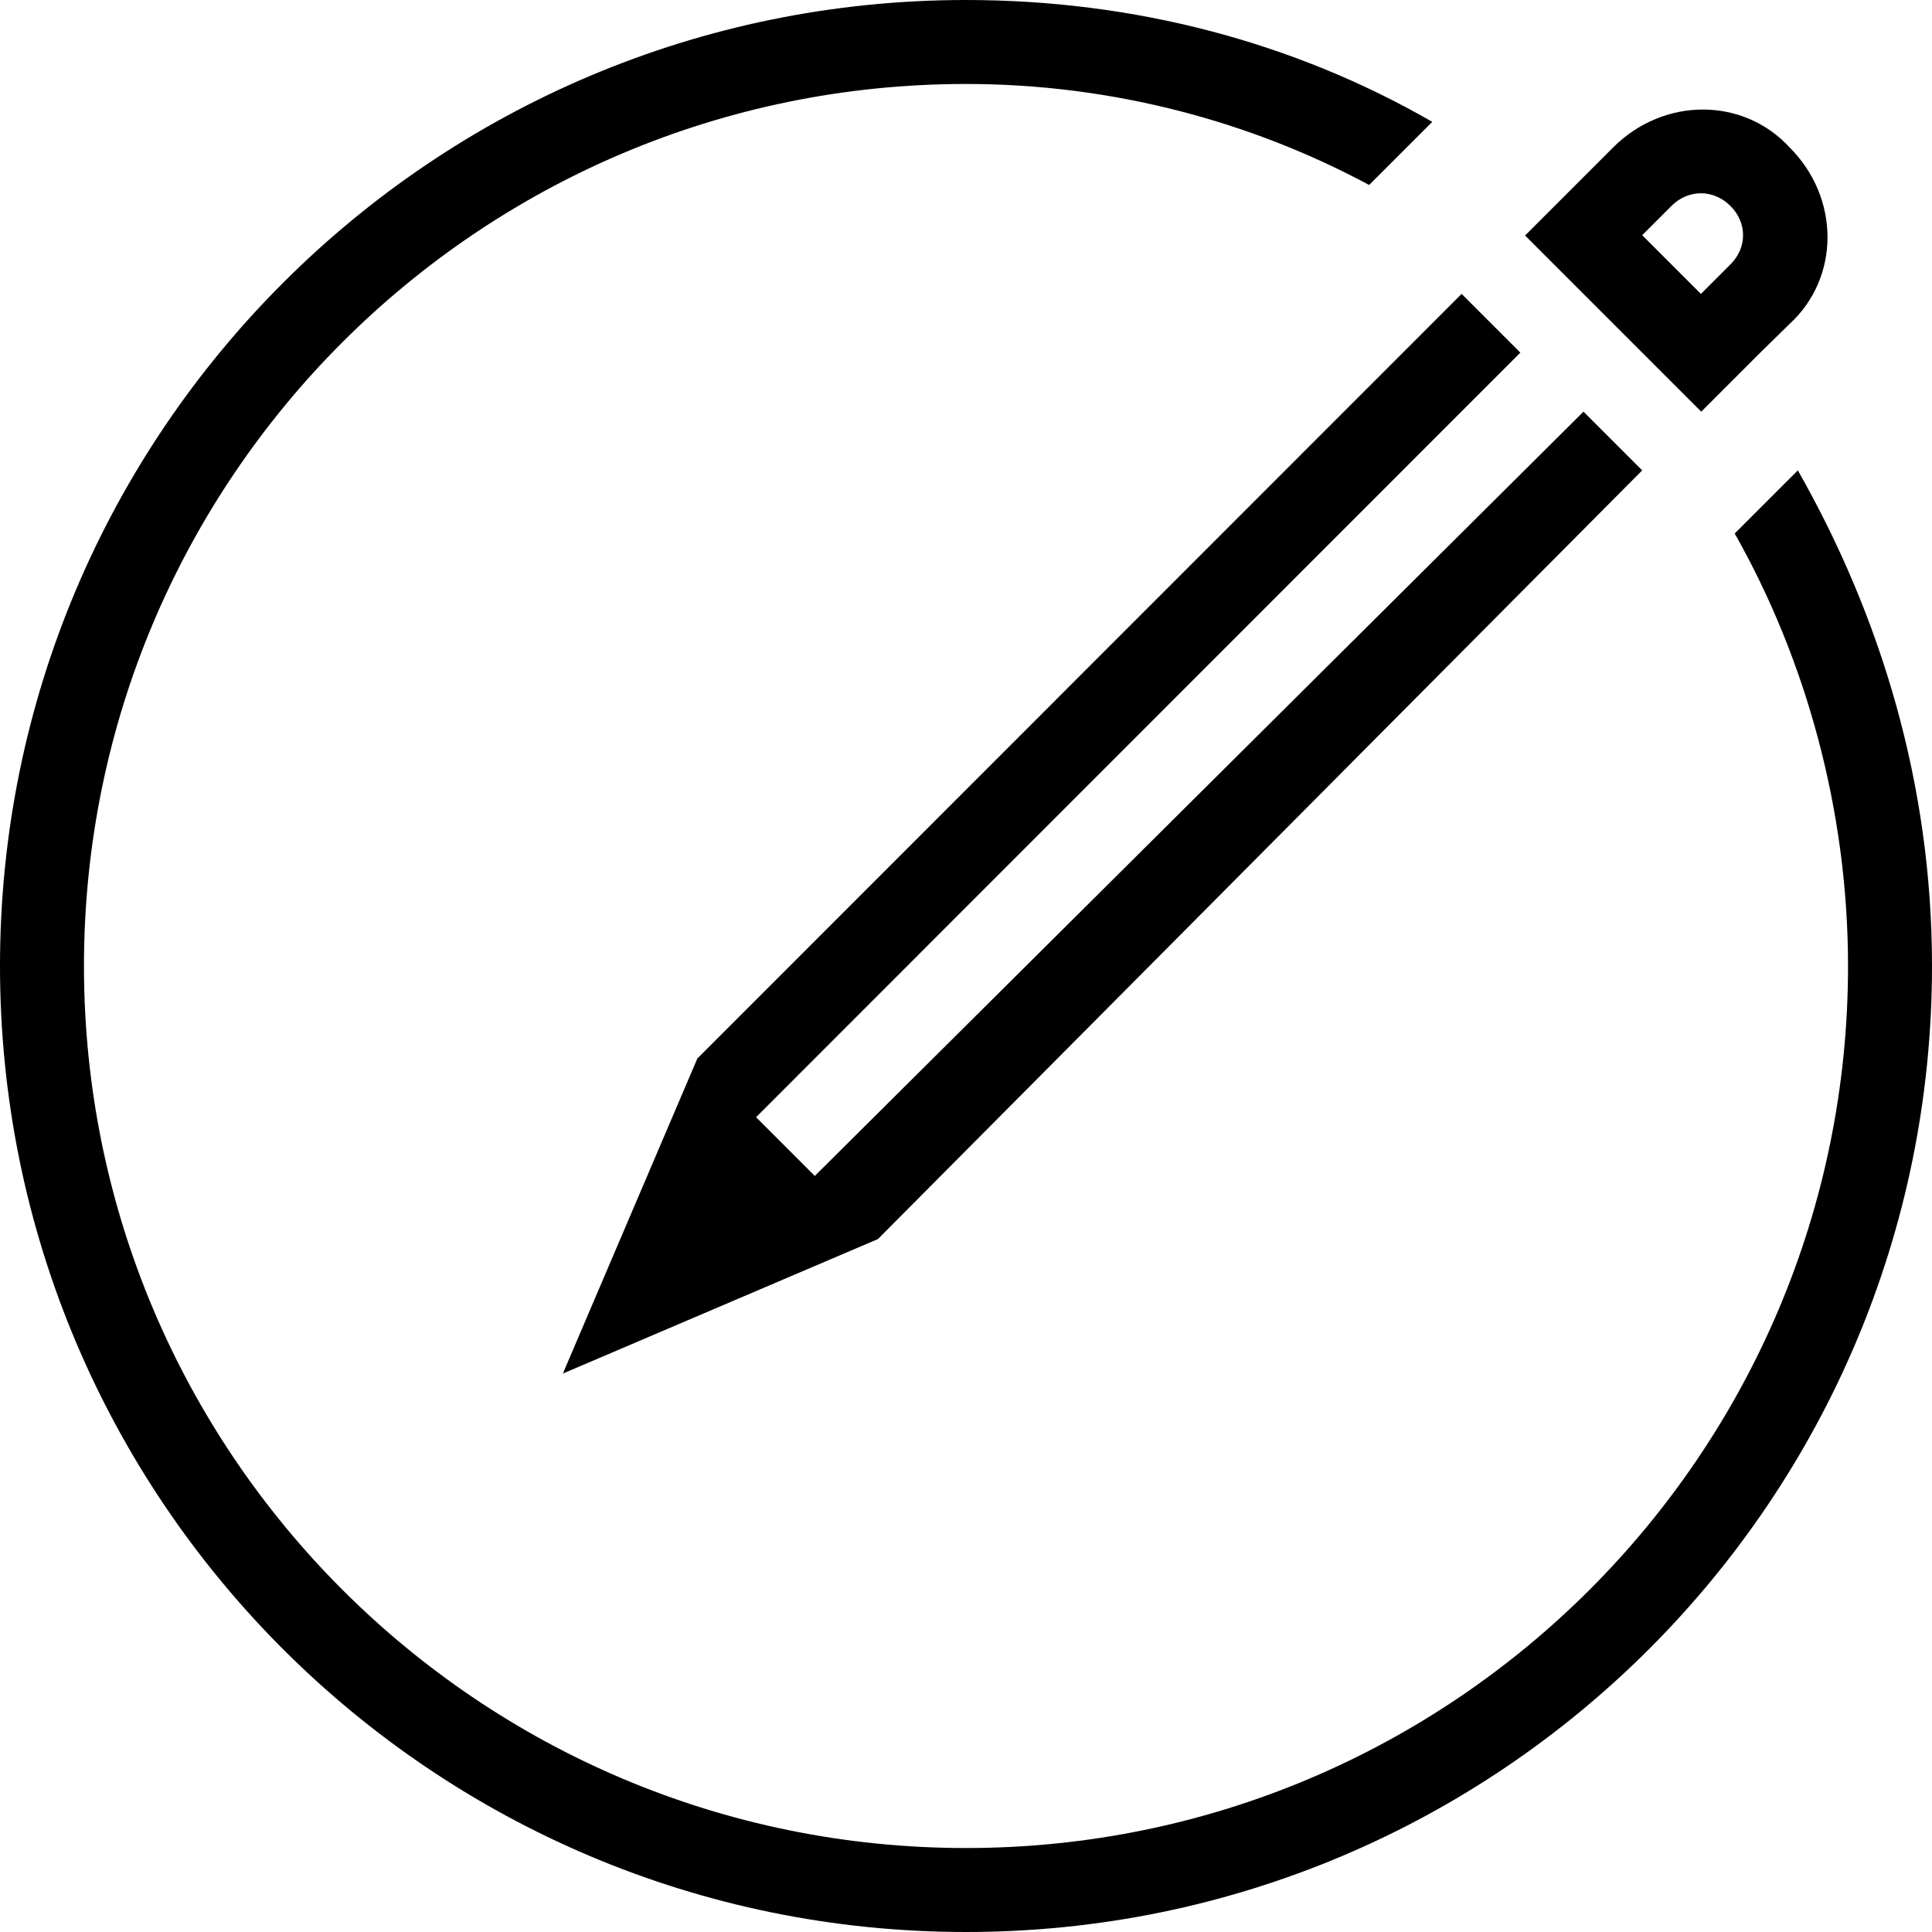 <?xml version="1.0" encoding="utf-8"?>
<!-- Generator: Adobe Illustrator 18.0.0, SVG Export Plug-In . SVG Version: 6.00 Build 0)  -->
<!DOCTYPE svg PUBLIC "-//W3C//DTD SVG 1.1//EN" "http://www.w3.org/Graphics/SVG/1.1/DTD/svg11.dtd">
<svg version="1.1" id="Layer_1" xmlns="http://www.w3.org/2000/svg" xmlns:xlink="http://www.w3.org/1999/xlink" x="0px" y="0px"
	 viewBox="0 270 612 612" enable-background="new 0 270 612 612" xml:space="preserve">
<path d="M557.5,381.8l-18.6,18.6l-18.6-18.6l-18.6-18.6l-18.6-18.6l18.6-18.6l9.3-9.3c16-16,41.2-16,55.9,0c16,16,16,41.2,0,55.9
	L557.5,381.8z M548.1,335.2c-5.3-5.3-13.3-5.3-18.6,0l-9.3,9.3l18.6,18.6l9.3-9.3C553.5,348.5,553.5,340.5,548.1,335.2z
	 M239.5,623.9l18.6,18.6l243.5-242.1l18.6,18.6L278.1,662.5l0,0l-99.8,42.6l42.6-99.8l0,0L463,363.1l18.6,18.6L239.5,623.9z
	 M306,296.6C151.7,296.6,26.6,421.7,26.6,576S151.7,855.4,306,855.4S585.4,730.3,585.4,576c0-49.2-13.3-97.1-35.9-137l20-20
	C596,465.6,612,518.8,612,576c0,169-137,306-306,306S0,745,0,576s137-306,306-306c53.2,0,103.8,13.3,147.7,38.6l-20,20
	C396.5,308.6,352.6,296.6,306,296.6z"/>
</svg>

